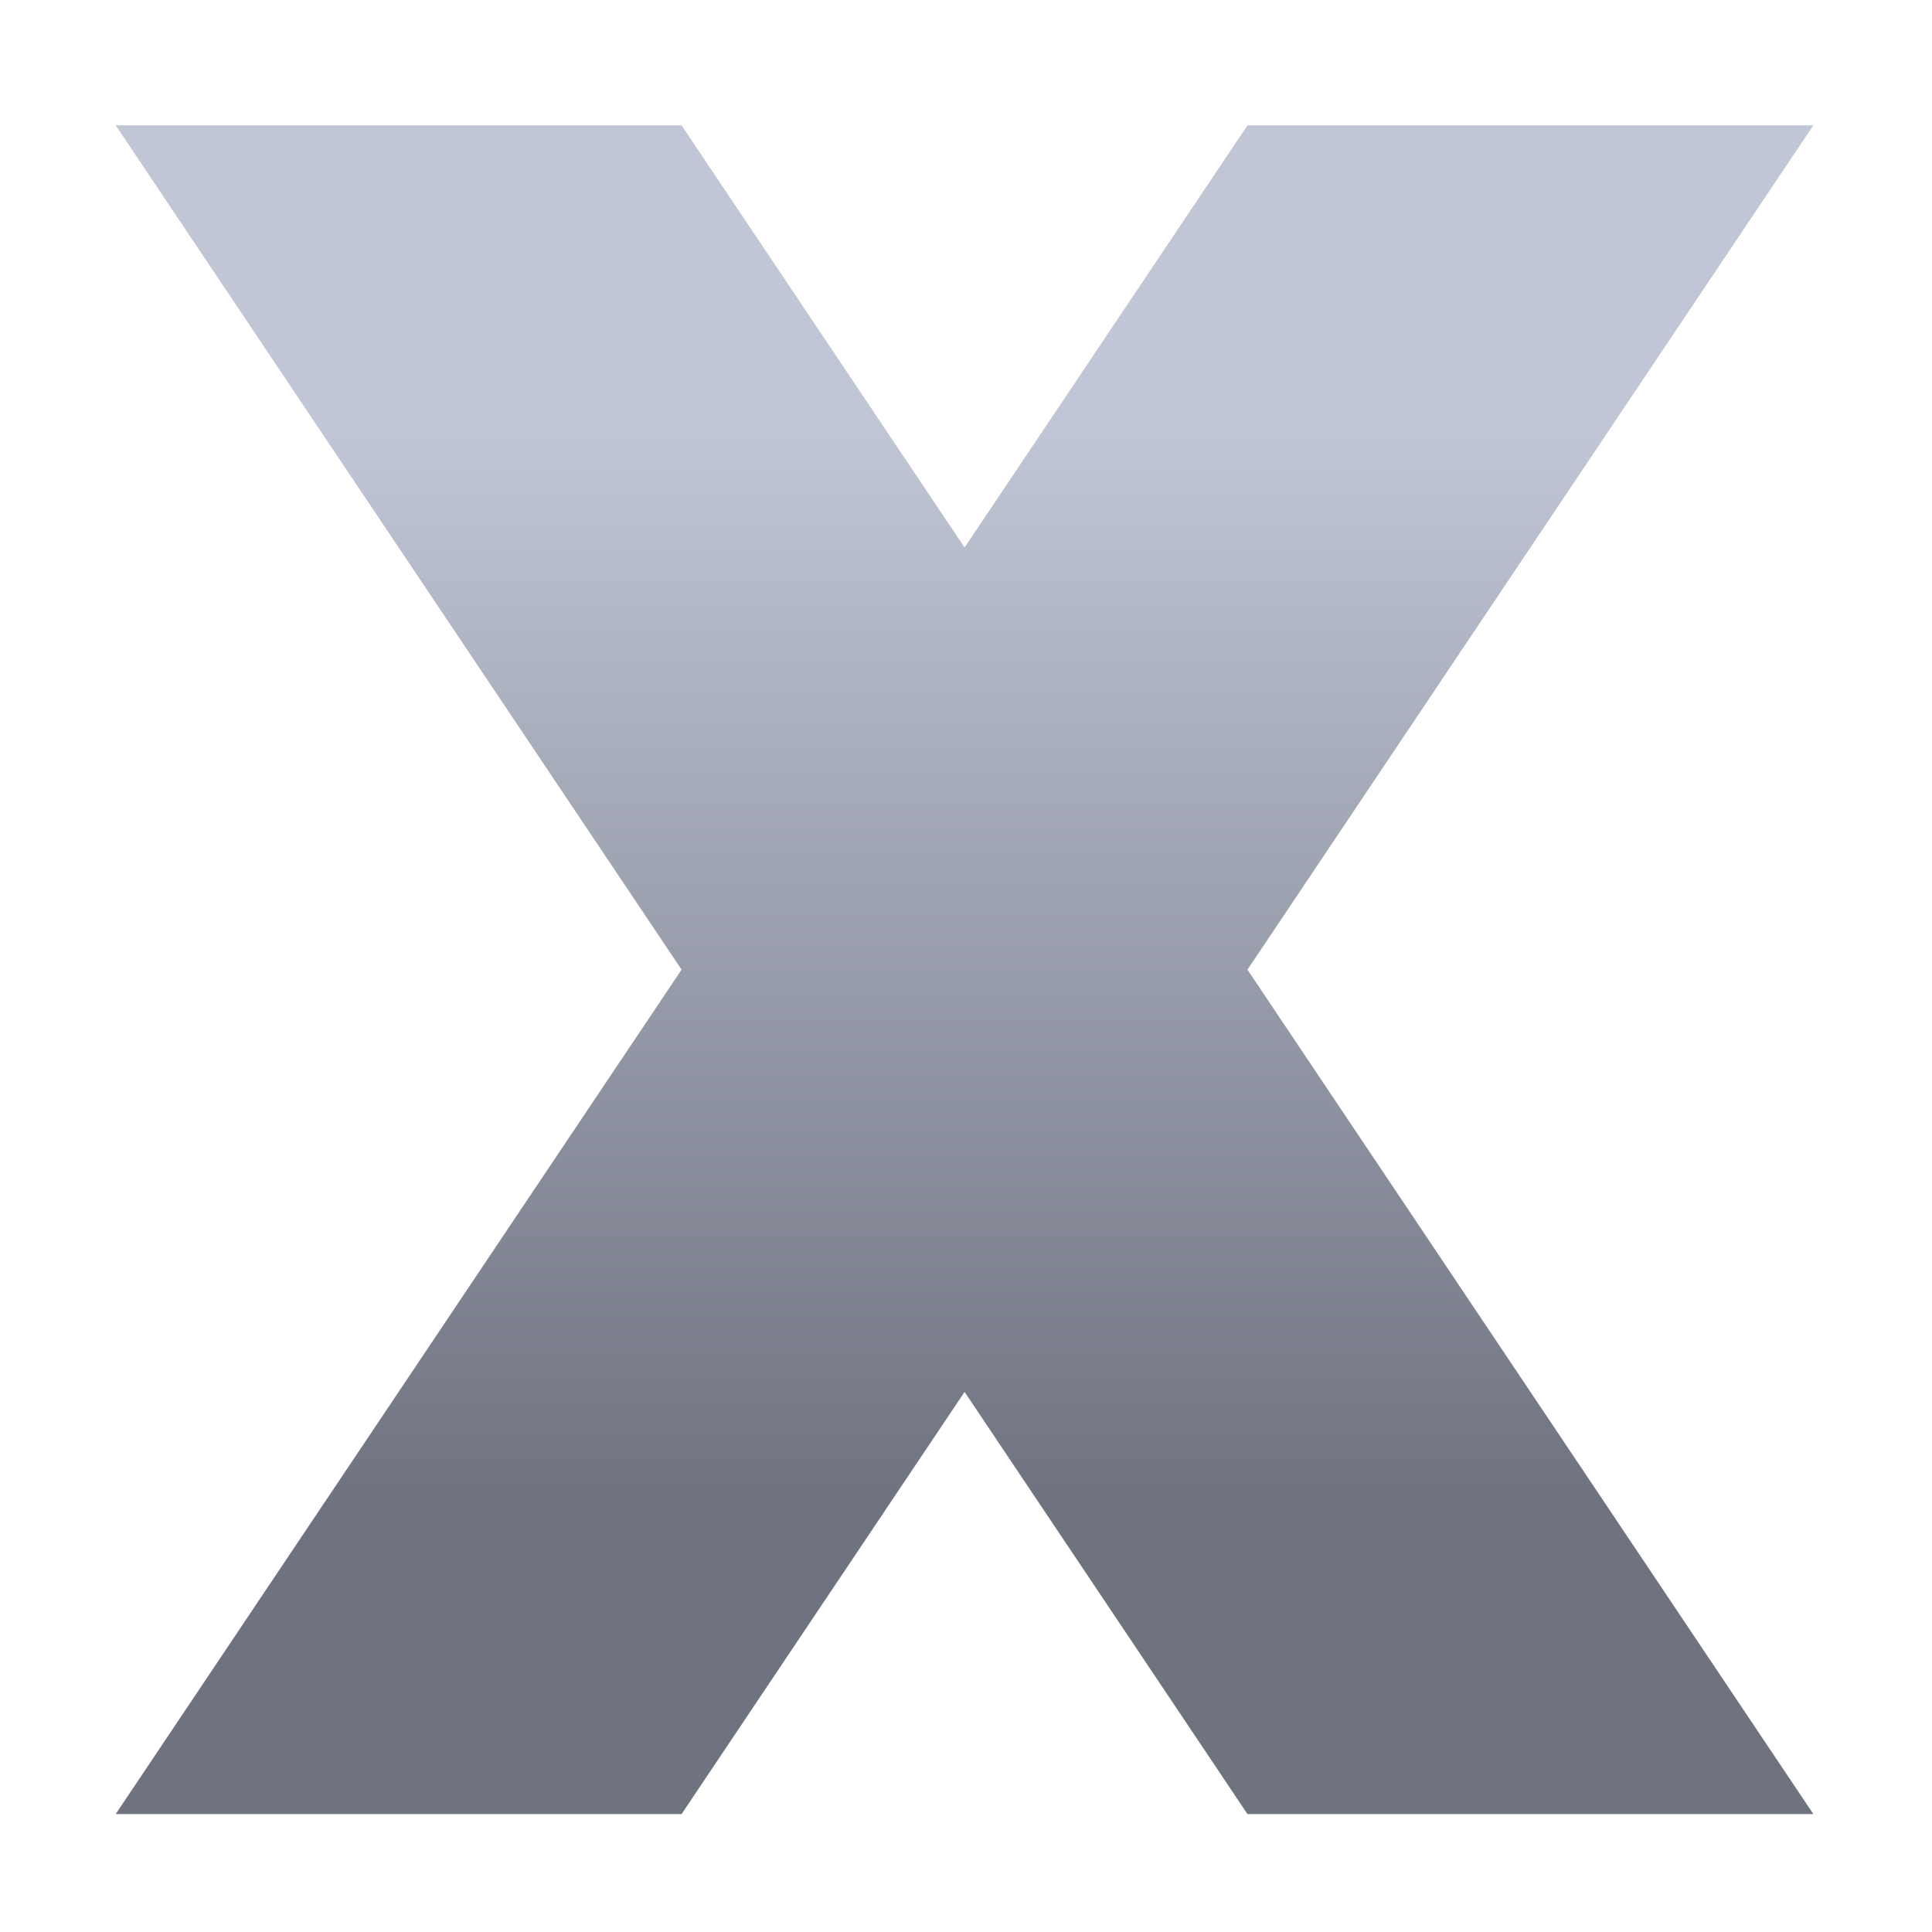 <svg xmlns="http://www.w3.org/2000/svg" xmlns:xlink="http://www.w3.org/1999/xlink" width="64" height="64" viewBox="0 0 64 64" version="1.1"><defs><linearGradient id="linear0" gradientUnits="userSpaceOnUse" x1="0" y1="0" x2="0" y2="1" gradientTransform="matrix(56,0,0,35.898,4,14.051)"><stop offset="0" style="stop-color:#c1c6d6;stop-opacity:1;"/><stop offset="1" style="stop-color:#6f7380;stop-opacity:1;"/></linearGradient></defs><g id="surface1"><path style=" stroke:none;fill-rule:nonzero;fill:url(#linear0);" d="M 3.832 4.152 L 22.578 32.121 L 3.832 60.094 L 22.578 60.094 L 31.953 46.109 L 41.324 60.094 L 60.07 60.094 L 41.324 32.121 L 60.07 4.152 L 41.324 4.152 L 31.953 18.137 L 22.578 4.152 Z M 3.832 4.152 "/></g></svg>
